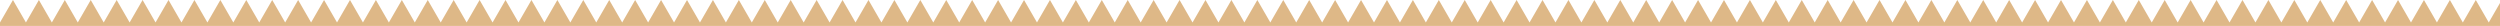<?xml version="1.0" encoding="utf-8"?>
<!-- Generator: Adobe Illustrator 23.0.1, SVG Export Plug-In . SVG Version: 6.00 Build 0)  -->
<svg version="1.1" id="Laag_1" xmlns="http://www.w3.org/2000/svg" xmlns:xlink="http://www.w3.org/1999/xlink" x="0px" y="0px"
	 viewBox="0 0 2893 30" style="enable-background:new 0 0 2893 30;" xml:space="preserve">
<style type="text/css">
	.st0{fill:#DEB887;}
</style>
<polygon class="st0" points="30,30 60,30 90,30 120,30 150,30 180,30 210,30 240,30 270,30 300,30 330,30 360,30 390,30 420,30 
	450,30 480,30 510,30 540,30 570,30 600,30 630,30 660,30 690,30 720,30 750,30 780,30 810,30 840,30 870,30 900,30 930,30 960,30 
	990,30 1020,30 1050,30 1080,30 1110,30 1140,30 1170,30 1200,30 1230,30 1260,30 1290,30 1320,30 1350,30 1380,30 1410,30 1440,30 
	1470,30 1500,30 1530,30 1560,30 1590,30 1620,30 1650,30 1680,30 1710,30 1740,30 1770,30 1800,30 1830,30 1860,30 1890,30 
	1920,30 1950,30 1980,30 2010,30 2040,30 2070,30 2100,30 2130,30 2160,30 2190,30 2220,30 2250,30 2280,30 2310,30 2340,30 
	2370,30 2400,30 2430,30 2460,30 2490,30 2520,30 2550,30 2580,30 2610,30 2640,30 2670,30 2700,30 2730,30 2760,30 2790,30 
	2820,30 2850,30 2880,30 2910,30 2910,26 2902.5,13 2895,0 2887.5,13 2880,26 2872.5,13 2865,0 2857.5,13 2850,26 2842.5,13 2835,0 
	2827.5,13 2820,26 2812.5,13 2805,0 2797.5,13 2790,26 2782.5,13 2775,0 2767.5,13 2760,26 2752.5,13 2745,0 2737.5,13 2730,26 
	2722.5,13 2715,0 2707.5,13 2700,26 2692.5,13 2685,0 2677.5,13 2670,26 2662.5,13 2655,0 2647.5,13 2640,26 2632.5,13 2625,0 
	2617.5,13 2610,26 2602.5,13 2595,0 2587.5,13 2580,26 2572.5,13 2565,0 2557.5,13 2550,26 2542.5,13 2535,0 2527.5,13 2520,26 
	2512.5,13 2505,0 2497.5,13 2490,26 2482.5,13 2475,0 2467.5,13 2460,26 2452.5,13 2445,0 2437.5,13 2430,26 2422.5,13 2415,0 
	2407.5,13 2400,26 2392.5,13 2385,0 2377.5,13 2370,26 2362.5,13 2355,0 2347.5,13 2340,26 2332.5,13 2325,0 2317.5,13 2310,26 
	2302.5,13 2295,0 2287.5,13 2280,26 2272.5,13 2265,0 2257.5,13 2250,26 2242.5,13 2235,0 2227.5,13 2220,26 2212.5,13 2205,0 
	2197.5,13 2190,26 2182.5,13 2175,0 2167.5,13 2160,26 2152.5,13 2145,0 2137.5,13 2130,26 2122.5,13 2115,0 2107.5,13 2100,26 
	2092.5,13 2085,0 2077.5,13 2070,26 2062.5,13 2055,0 2047.5,13 2040,26 2032.5,13 2025,0 2017.5,13 2010,26 2002.5,13 1995,0 
	1987.5,13 1980,26 1972.5,13 1965,0 1957.5,13 1950,26 1942.5,13 1935,0 1927.5,13 1920,26 1912.5,13 1905,0 1897.5,13 1890,26 
	1882.5,13 1875,0 1867.5,13 1860,26 1852.5,13 1845,0 1837.5,13 1830,26 1822.5,13 1815,0 1807.5,13 1800,26 1792.5,13 1785,0 
	1777.5,13 1770,26 1762.5,13 1755,0 1747.5,13 1740,26 1732.5,13 1725,0 1717.5,13 1710,26 1702.5,13 1695,0 1687.5,13 1680,26 
	1672.5,13 1665,0 1657.5,13 1650,26 1642.5,13 1635,0 1627.5,13 1620,26 1612.5,13 1605,0 1597.5,13 1590,26 1582.5,13 1575,0 
	1567.5,13 1560,26 1552.5,13 1545,0 1537.5,13 1530,26 1522.5,13 1515,0 1507.5,13 1500,26 1492.5,13 1485,0 1477.5,13 1470,26 
	1462.5,13 1455,0 1447.5,13 1440,26 1432.5,13 1425,0 1417.5,13 1410,26 1402.5,13 1395,0 1387.5,13 1380,26 1372.5,13 1365,0 
	1357.5,13 1350,26 1342.5,13 1335,0 1327.5,13 1320,26 1312.5,13 1305,0 1297.5,13 1290,26 1282.5,13 1275,0 1267.5,13 1260,26 
	1252.5,13 1245,0 1237.5,13 1230,26 1222.5,13 1215,0 1207.5,13 1200,26 1192.5,13 1185,0 1177.5,13 1170,26 1162.5,13 1155,0 
	1147.5,13 1140,26 1132.5,13 1125,0 1117.5,13 1110,26 1102.5,13 1095,0 1087.5,13 1080,26 1072.5,13 1065,0 1057.5,13 1050,26 
	1042.5,13 1035,0 1027.5,13 1020,26 1012.5,13 1005,0 997.5,13 990,26 982.5,13 975,0 967.5,13 960,26 952.5,13 945,0 937.5,13 
	930,26 922.5,13 915,0 907.5,13 900,26 892.5,13 885,0 877.5,13 870,26 862.5,13 855,0 847.5,13 840,26 832.5,13 825,0 817.5,13 
	810,26 802.5,13 795,0 787.5,13 780,26 772.5,13 765,0 757.5,13 750,26 742.5,13 735,0 727.5,13 720,26 712.5,13 705,0 697.5,13 
	690,26 682.5,13 675,0 667.5,13 660,26 652.5,13 645,0 637.5,13 630,26 622.5,13 615,0 607.5,13 600,26 592.5,13 585,0 577.5,13 
	570,26 562.5,13 555,0 547.5,13 540,26 532.5,13 525,0 517.5,13 510,26 502.5,13 495,0 487.5,13 480,26 472.5,13 465,0 457.5,13 
	450,26 442.5,13 435,0 427.5,13 420,26 412.5,13 405,0 397.5,13 390,26 382.5,13 375,0 367.5,13 360,26 352.5,13 345,0 337.5,13 
	330,26 322.5,13 315,0 307.5,13 300,26 292.5,13 285,0 277.5,13 270,26 262.5,13 255,0 247.5,13 240,26 232.5,13 225,0 217.5,13 
	210,26 202.5,13 195,0 187.5,13 180,26 172.5,13 165,0 157.5,13 150,26 142.5,13 135,0 127.5,13 120,26 112.5,13 105,0 97.5,13 
	90,26 82.5,13 75,0 67.5,13 60,26 52.5,13 45,0 37.5,13 30,26 22.5,13 15,0 7.5,13 0,26 0,30 "/>
</svg>

